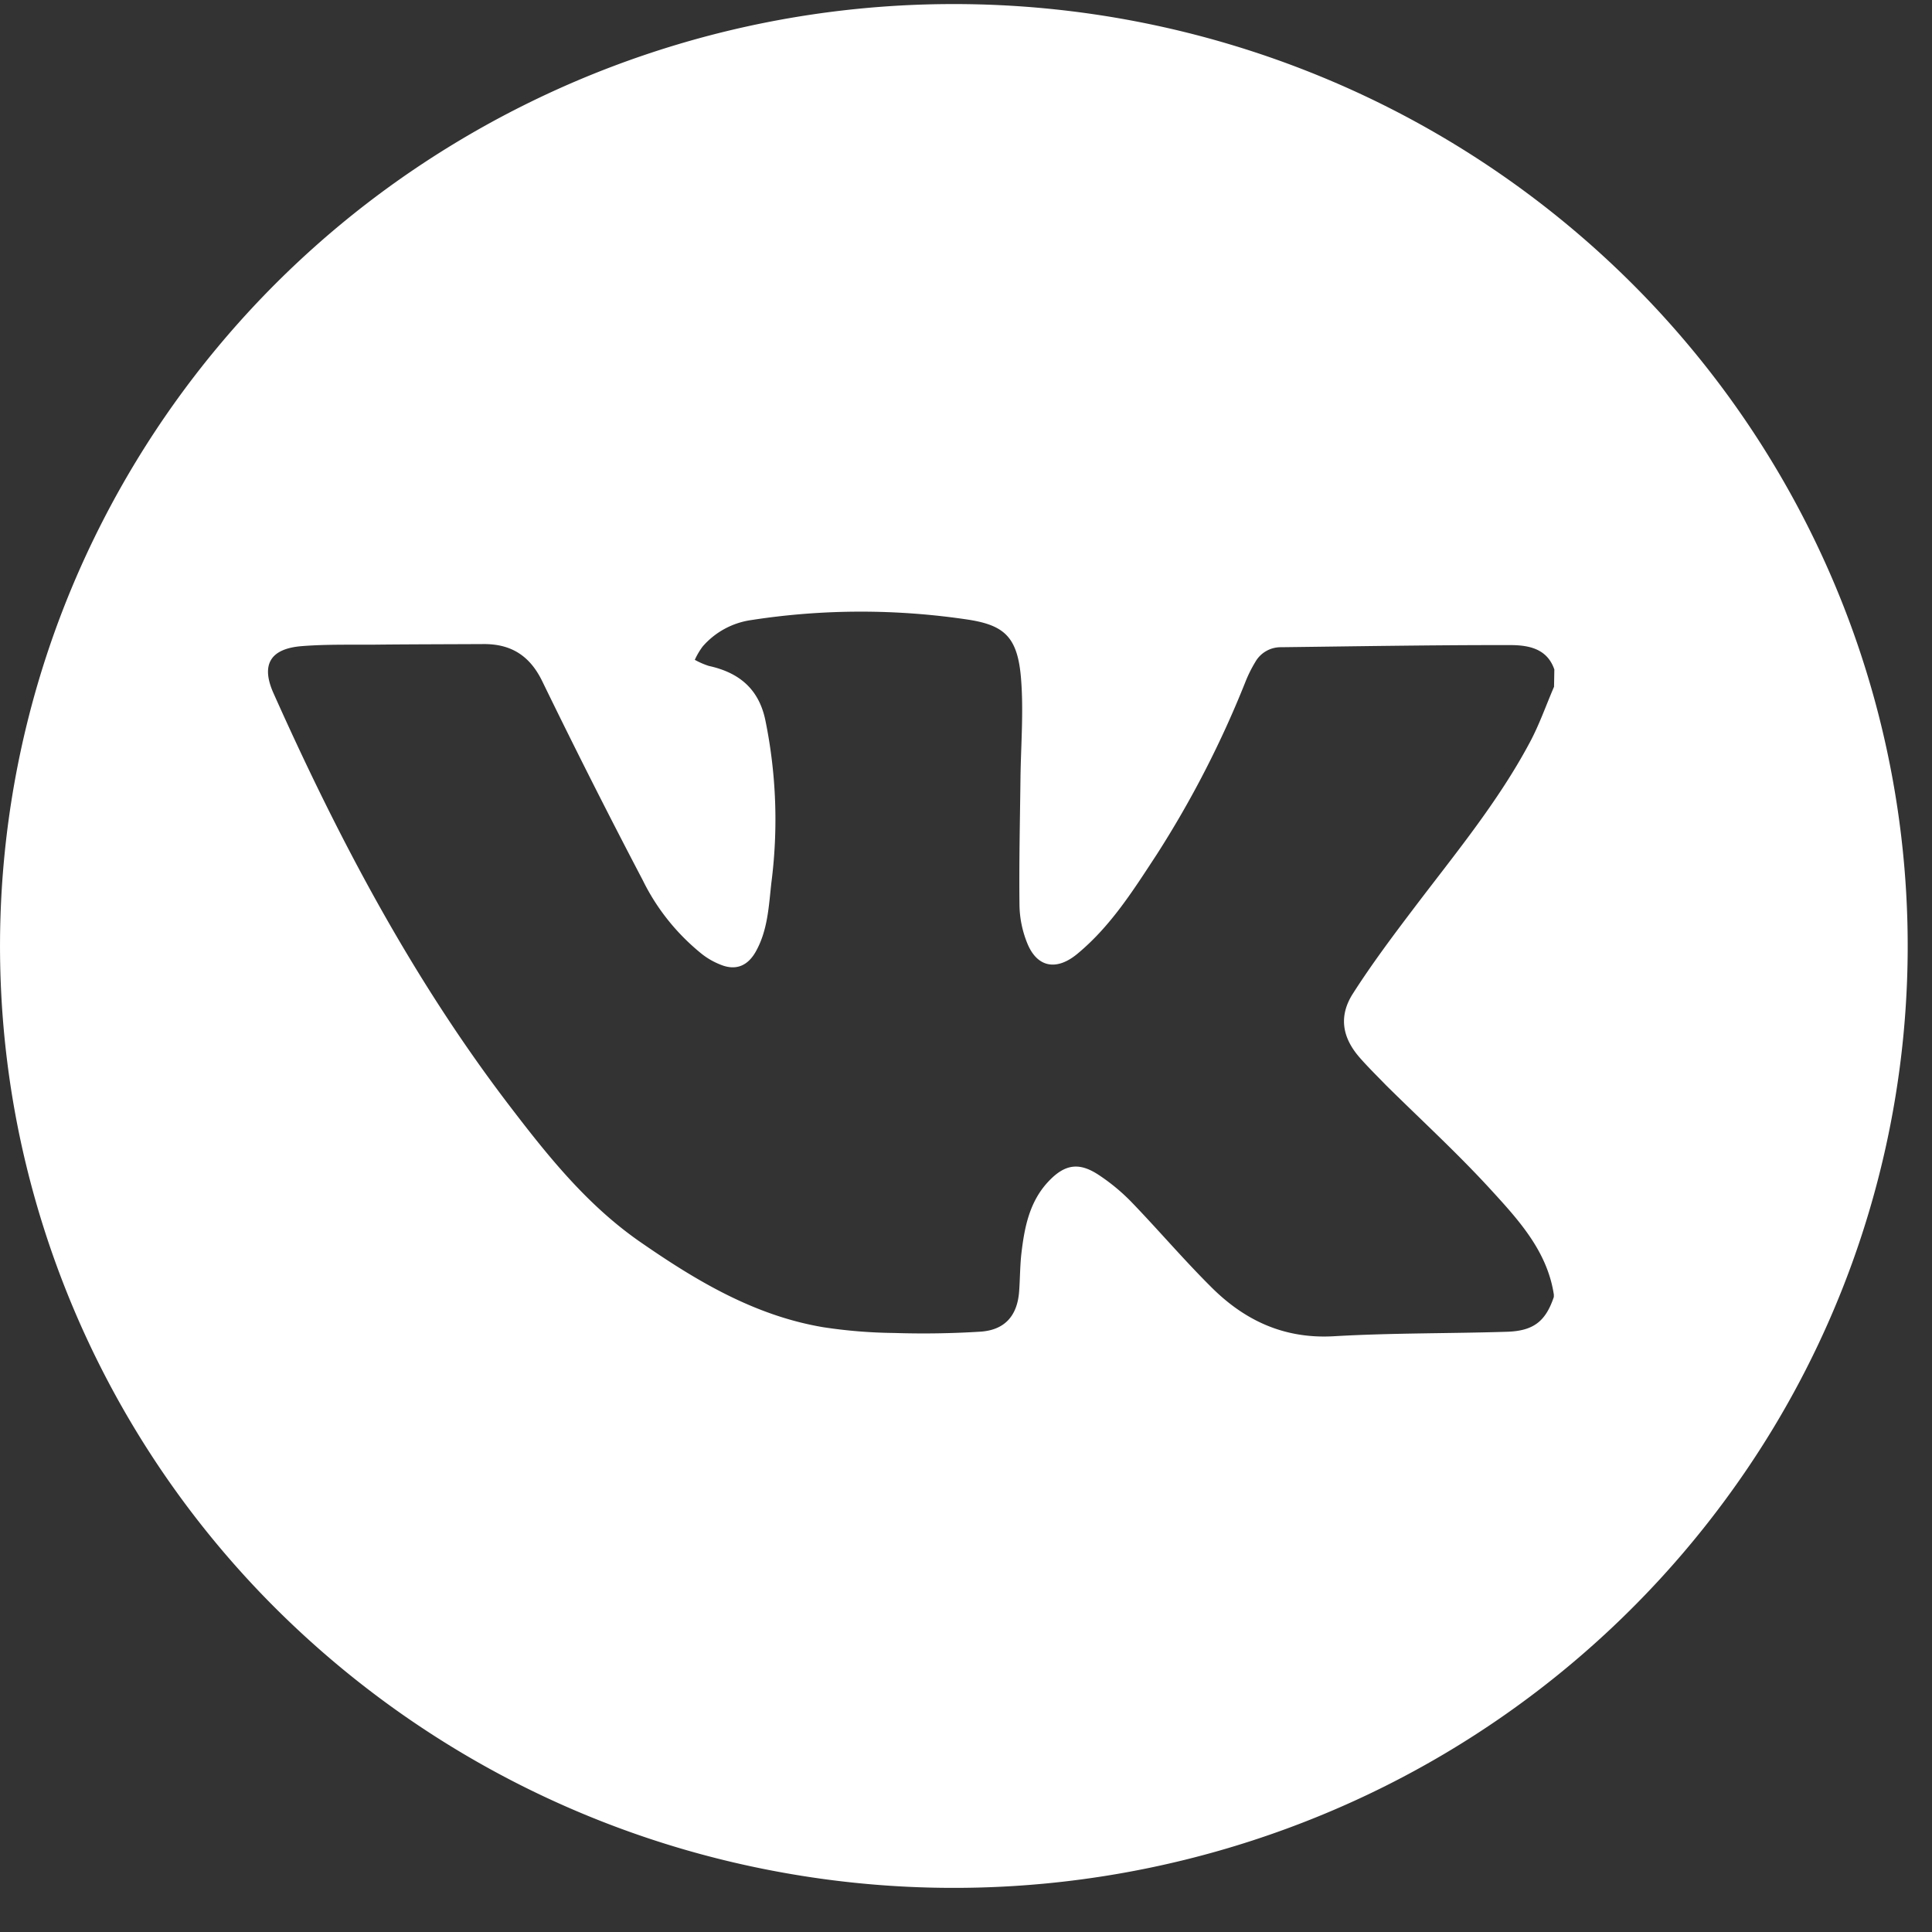<svg width="19" height="19" fill="none" xmlns="http://www.w3.org/2000/svg"><rect width="100%" height="100%" fill="#333333" stroke="none"/><path d="M9.38.04a9.464 9.464 0 00-5.211 1.561A9.29 9.29 0 00.714 5.76a9.157 9.157 0 00-.534 5.35 9.228 9.228 0 002.567 4.743 9.418 9.418 0 004.803 2.535 9.49 9.49 0 005.42-.527 9.356 9.356 0 004.21-3.412 9.164 9.164 0 00.867-8.692 9.257 9.257 0 00-2.034-3.005A9.39 9.39 0 0012.97.745 9.483 9.483 0 009.38.04zm5.903 6.714c-.08.185-.146.377-.242.554-.314.587-.74 1.1-1.141 1.63-.207.273-.412.547-.596.835-.14.22-.105.43.067.627.083.095.174.184.261.274.34.336.693.66 1.015 1.01.278.304.568.613.634 1.047v.024c-.08.237-.197.333-.457.342-.567.018-1.136.011-1.703.044-.492.029-.883-.155-1.214-.488-.269-.268-.516-.558-.78-.832a1.936 1.936 0 00-.32-.265c-.197-.131-.338-.107-.5.067-.182.196-.231.443-.261.694-.015.125-.014.252-.023.377-.016.241-.137.385-.379.402a9.01 9.01 0 01-.85.013 4.954 4.954 0 01-.7-.057c-.68-.115-1.255-.461-1.812-.848-.516-.362-.899-.842-1.274-1.333-.954-1.249-1.68-2.625-2.318-4.053-.126-.281-.033-.44.281-.464.23-.018.46-.013.69-.014.367-.004.733-.004 1.1-.006.27 0 .45.118.57.362.32.658.65 1.312.99 1.96.137.28.335.527.579.724.06.048.129.086.202.113.143.052.253 0 .328-.13.121-.212.13-.45.156-.682a4.866 4.866 0 00-.06-1.602c-.065-.305-.258-.465-.555-.53a.767.767 0 01-.138-.06.703.703 0 01.078-.132.777.777 0 01.477-.259c.71-.11 1.432-.11 2.141-.003.351.056.479.173.512.576.026.319 0 .642-.005.963-.005.423-.015.845-.01 1.268.002.126.027.25.074.368.097.246.289.28.493.112.332-.274.554-.63.785-.982a9.986 9.986 0 00.869-1.692 1.29 1.29 0 01.097-.196.287.287 0 01.254-.147c.75-.009 1.499-.022 2.25-.021.178 0 .366.03.438.24l-.003.17z" fill="#fff"/></svg>